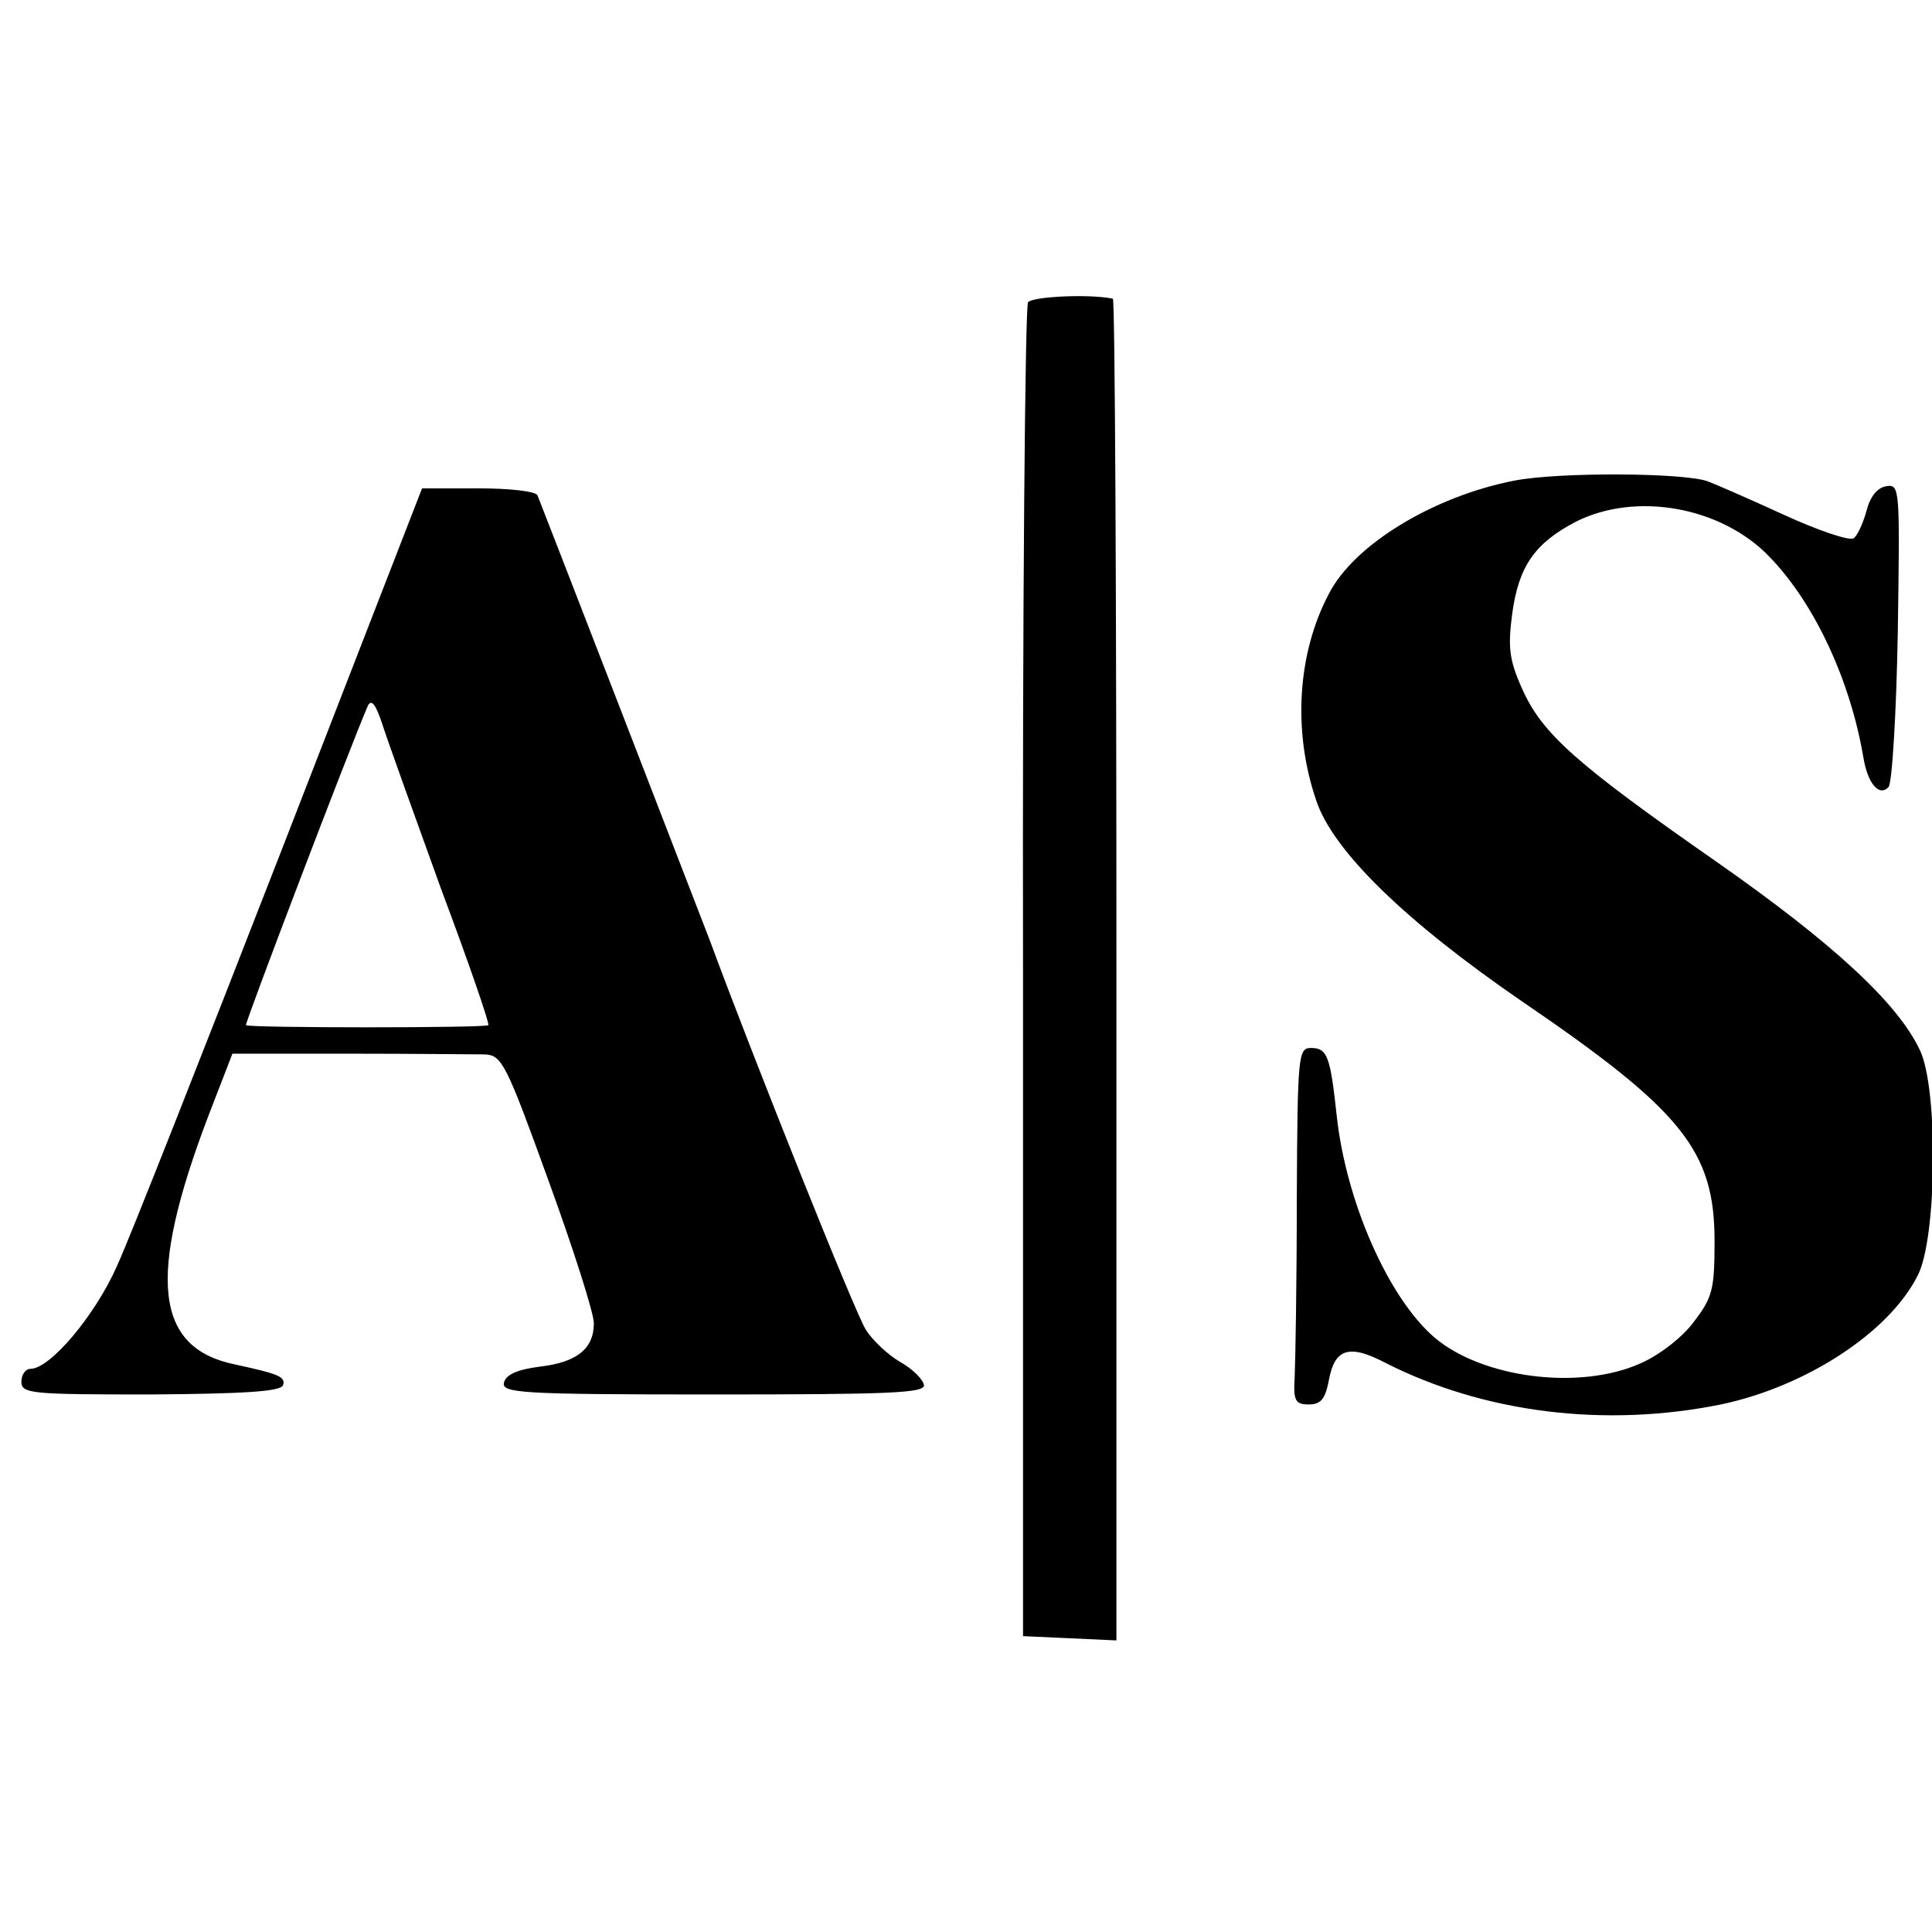 <?xml version="1.0" standalone="no"?>
<!DOCTYPE svg PUBLIC "-//W3C//DTD SVG 20010904//EN"
 "http://www.w3.org/TR/2001/REC-SVG-20010904/DTD/svg10.dtd">
<svg version="1.0" xmlns="http://www.w3.org/2000/svg"
 width="271pt" height="271pt" viewBox="0 0 271 271"
 preserveAspectRatio="xMidYMid meet">
<g transform="translate(0,271) scale(0.1,-0.1)"
fill="#000000" stroke="none">
<path d="M1442 2286 c-4 -6 -8 -429 -7 -941 l0 -930 66 -3 65 -3 0 941 c0 517
-2 941 -5 941 -33 7 -113 3 -119 -5z"/>
<path d="M2125 2036 c-114 -22 -226 -90 -261 -159 -44 -83 -51 -192 -18 -289
23 -71 125 -170 288 -282 226 -154 271 -210 271 -337 0 -68 -3 -79 -29 -113
-16 -22 -49 -47 -74 -58 -86 -39 -223 -21 -290 36 -65 56 -124 191 -137 311
-9 83 -13 95 -36 95 -18 0 -19 -9 -20 -212 0 -117 -2 -230 -3 -250 -2 -33 1
-38 20 -38 17 0 23 8 28 34 8 44 28 51 78 25 139 -71 309 -92 472 -59 119 25
236 101 276 181 27 52 29 262 3 316 -31 66 -122 150 -285 264 -198 138 -245
180 -273 243 -18 40 -20 58 -14 104 9 68 32 100 89 130 85 43 205 21 272 -49
64 -66 114 -175 132 -283 6 -35 22 -54 35 -40 5 5 11 103 13 217 3 202 3 208
-16 205 -13 -2 -23 -15 -28 -35 -5 -18 -13 -35 -18 -38 -6 -4 -50 11 -98 33
-48 22 -96 43 -107 47 -34 12 -207 13 -270 1z"/>
<path d="M394 1515 c-109 -280 -212 -542 -230 -581 -31 -70 -94 -144 -121
-144 -7 0 -13 -8 -13 -18 0 -17 13 -18 182 -18 129 1 182 4 185 13 4 12 -7 16
-67 29 -113 23 -124 122 -38 348 l34 88 165 0 c90 0 175 -1 189 -1 24 -1 30
-13 89 -176 35 -96 64 -187 64 -201 0 -36 -24 -55 -76 -61 -31 -4 -47 -11 -50
-22 -4 -15 21 -17 293 -17 247 0 297 2 296 13 -1 8 -16 23 -34 33 -17 10 -38
30 -47 44 -14 20 -160 386 -219 546 -11 29 -230 595 -242 625 -2 6 -40 10 -83
10 l-79 0 -198 -510z m224 -50 c39 -104 69 -191 67 -193 -3 -4 -336 -4 -340 0
-2 2 147 393 171 448 5 10 11 2 20 -25 7 -22 44 -125 82 -230z"/>
</g>
</svg>
